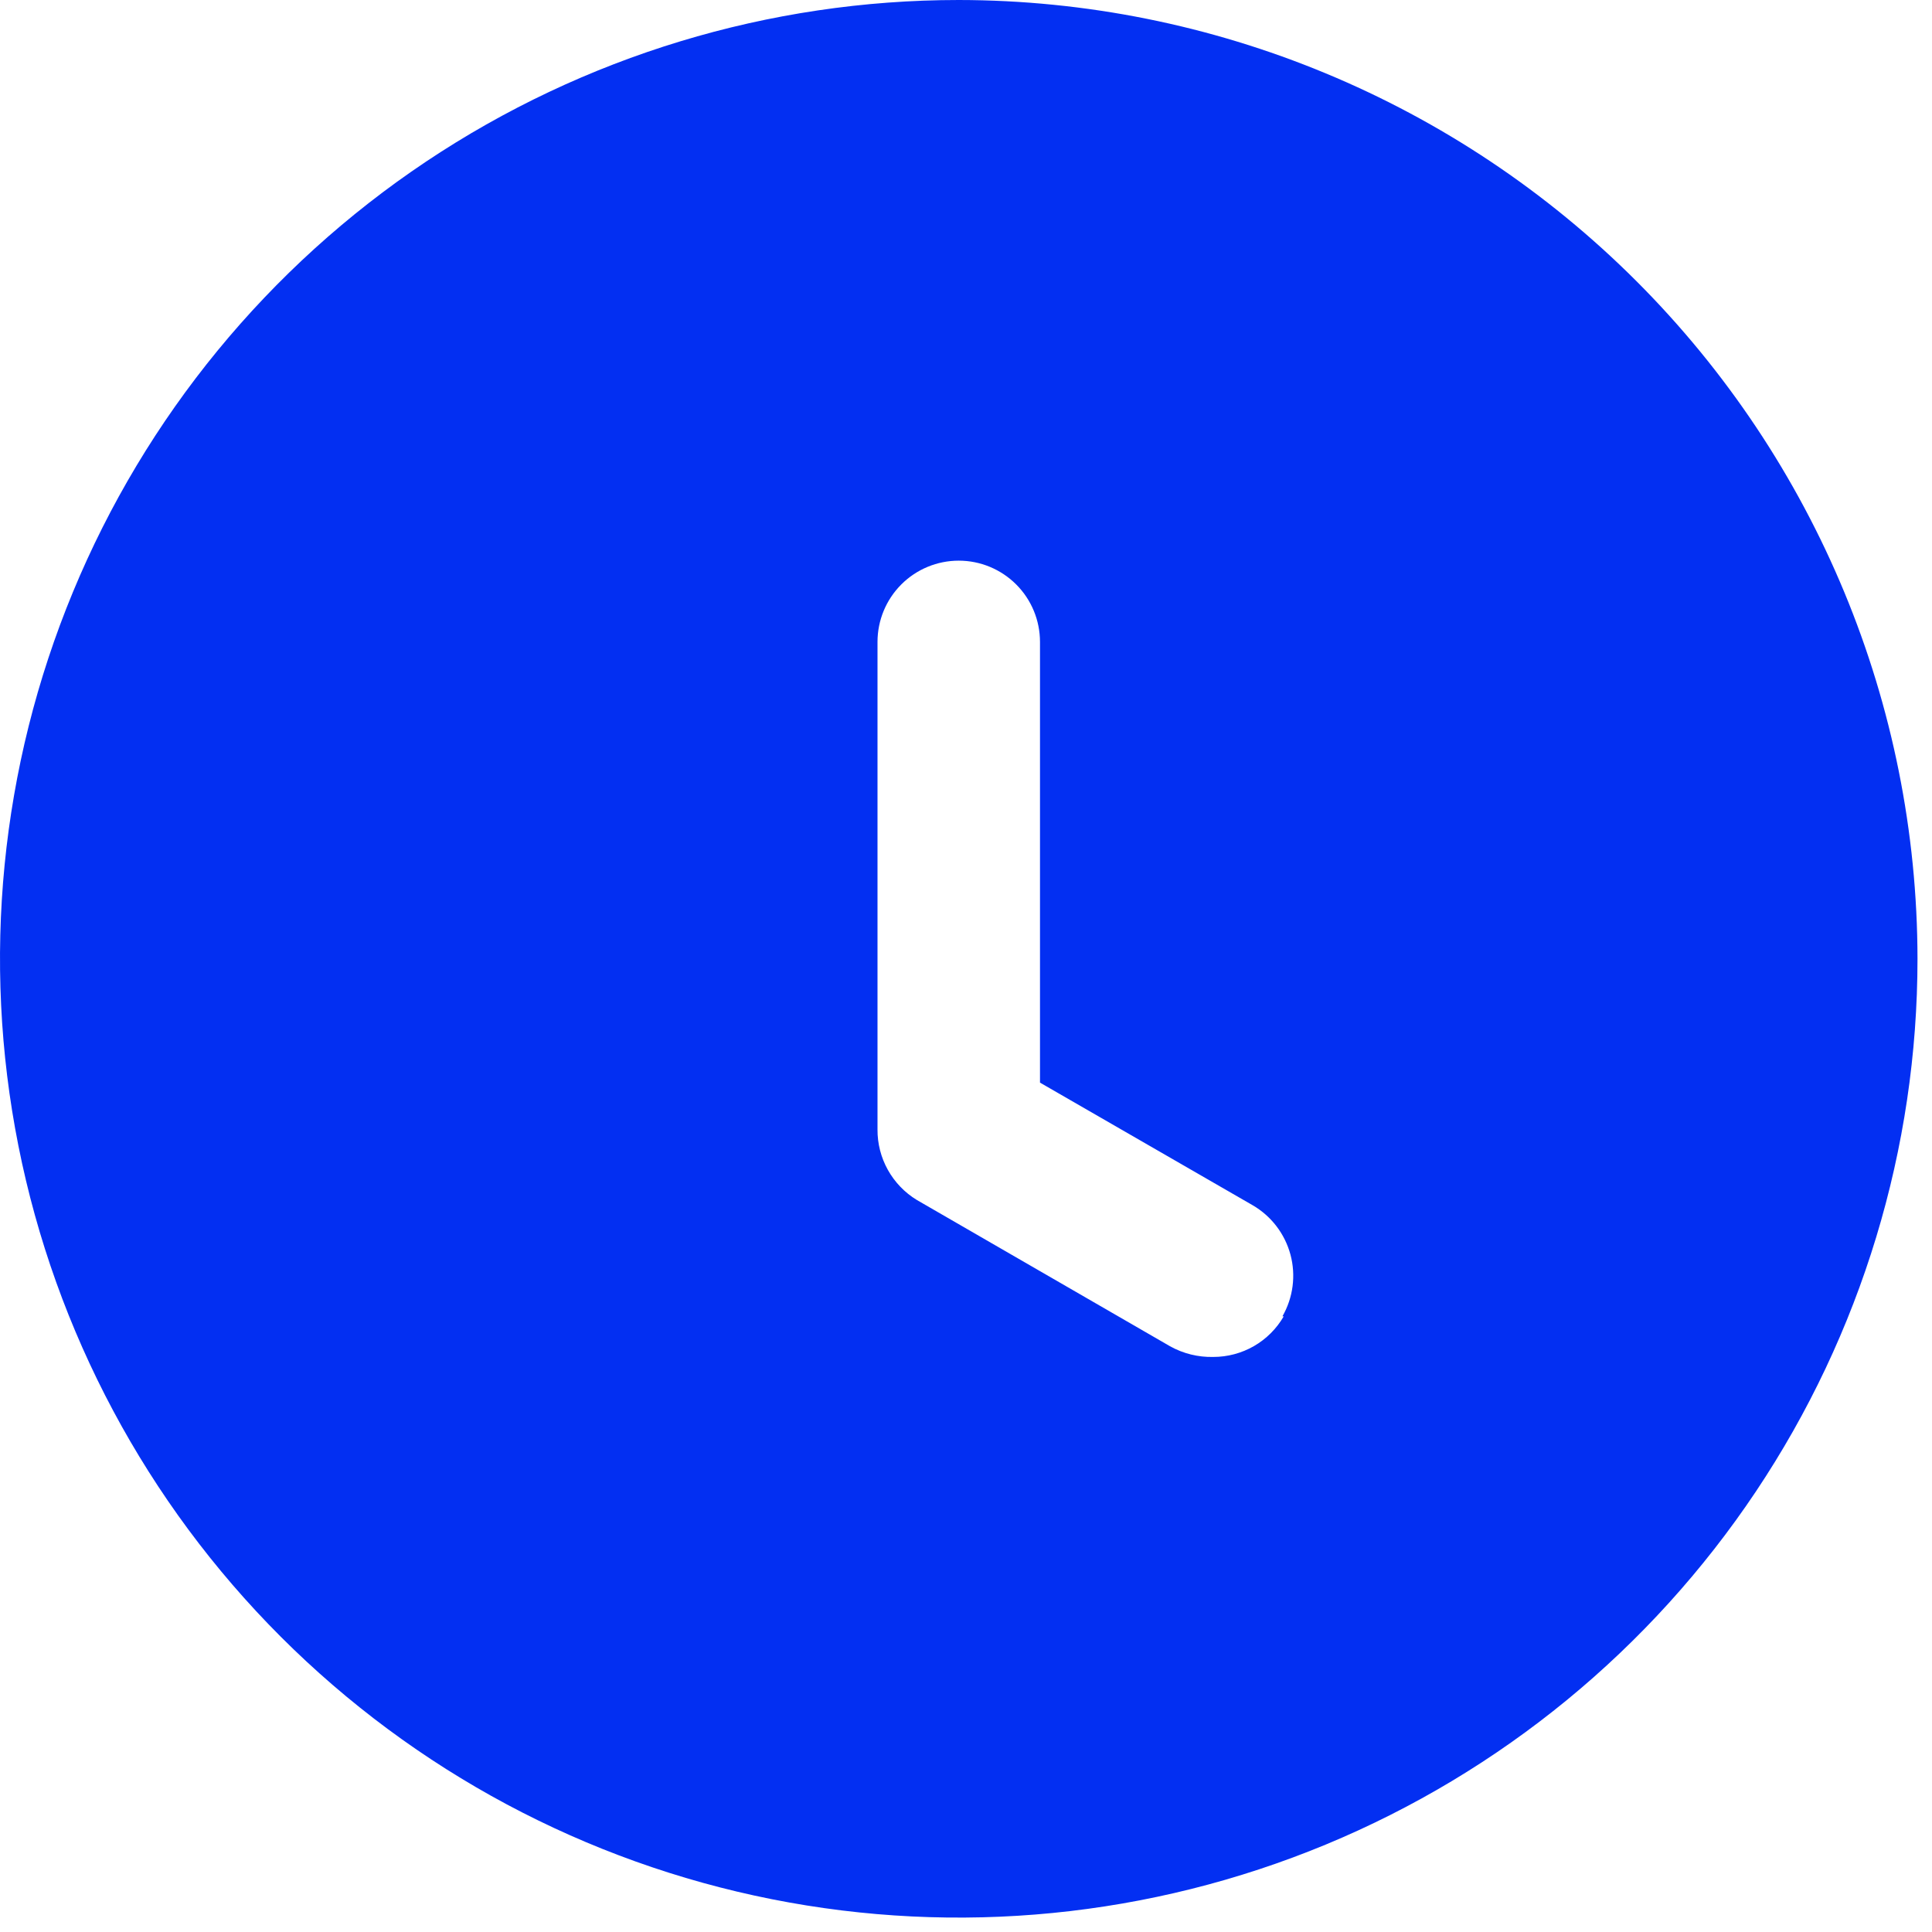 <svg width="77" height="77" viewBox="0 0 77 77" fill="none" xmlns="http://www.w3.org/2000/svg">
<path d="M38.211 0C30.653 0 23.266 2.242 16.982 6.44C10.698 10.639 5.801 16.607 2.909 23.59C0.017 30.572 -0.74 38.256 0.734 45.668C2.209 53.081 5.848 59.89 11.192 65.234C16.536 70.578 23.344 74.217 30.756 75.692C38.168 77.166 45.851 76.409 52.834 73.517C59.816 70.625 65.783 65.727 69.982 59.443C74.181 53.159 76.422 45.771 76.422 38.213C76.411 28.082 72.382 18.368 65.219 11.204C58.055 4.04 48.342 0.011 38.211 0V0ZM51.164 52.462C50.879 52.955 50.469 53.365 49.976 53.649C49.482 53.933 48.922 54.082 48.353 54.081C47.751 54.095 47.156 53.948 46.63 53.654L36.54 47.825C36.058 47.532 35.66 47.118 35.386 46.626C35.111 46.133 34.969 45.578 34.973 45.014V25.584C34.973 24.725 35.314 23.901 35.921 23.294C36.528 22.686 37.352 22.345 38.211 22.345C39.07 22.345 39.893 22.686 40.501 23.294C41.108 23.901 41.449 24.725 41.449 25.584V43.148L49.92 48.032C50.664 48.463 51.207 49.171 51.431 50.001C51.654 50.831 51.539 51.716 51.112 52.462H51.164Z" fill="#032FF2"/>
</svg>
